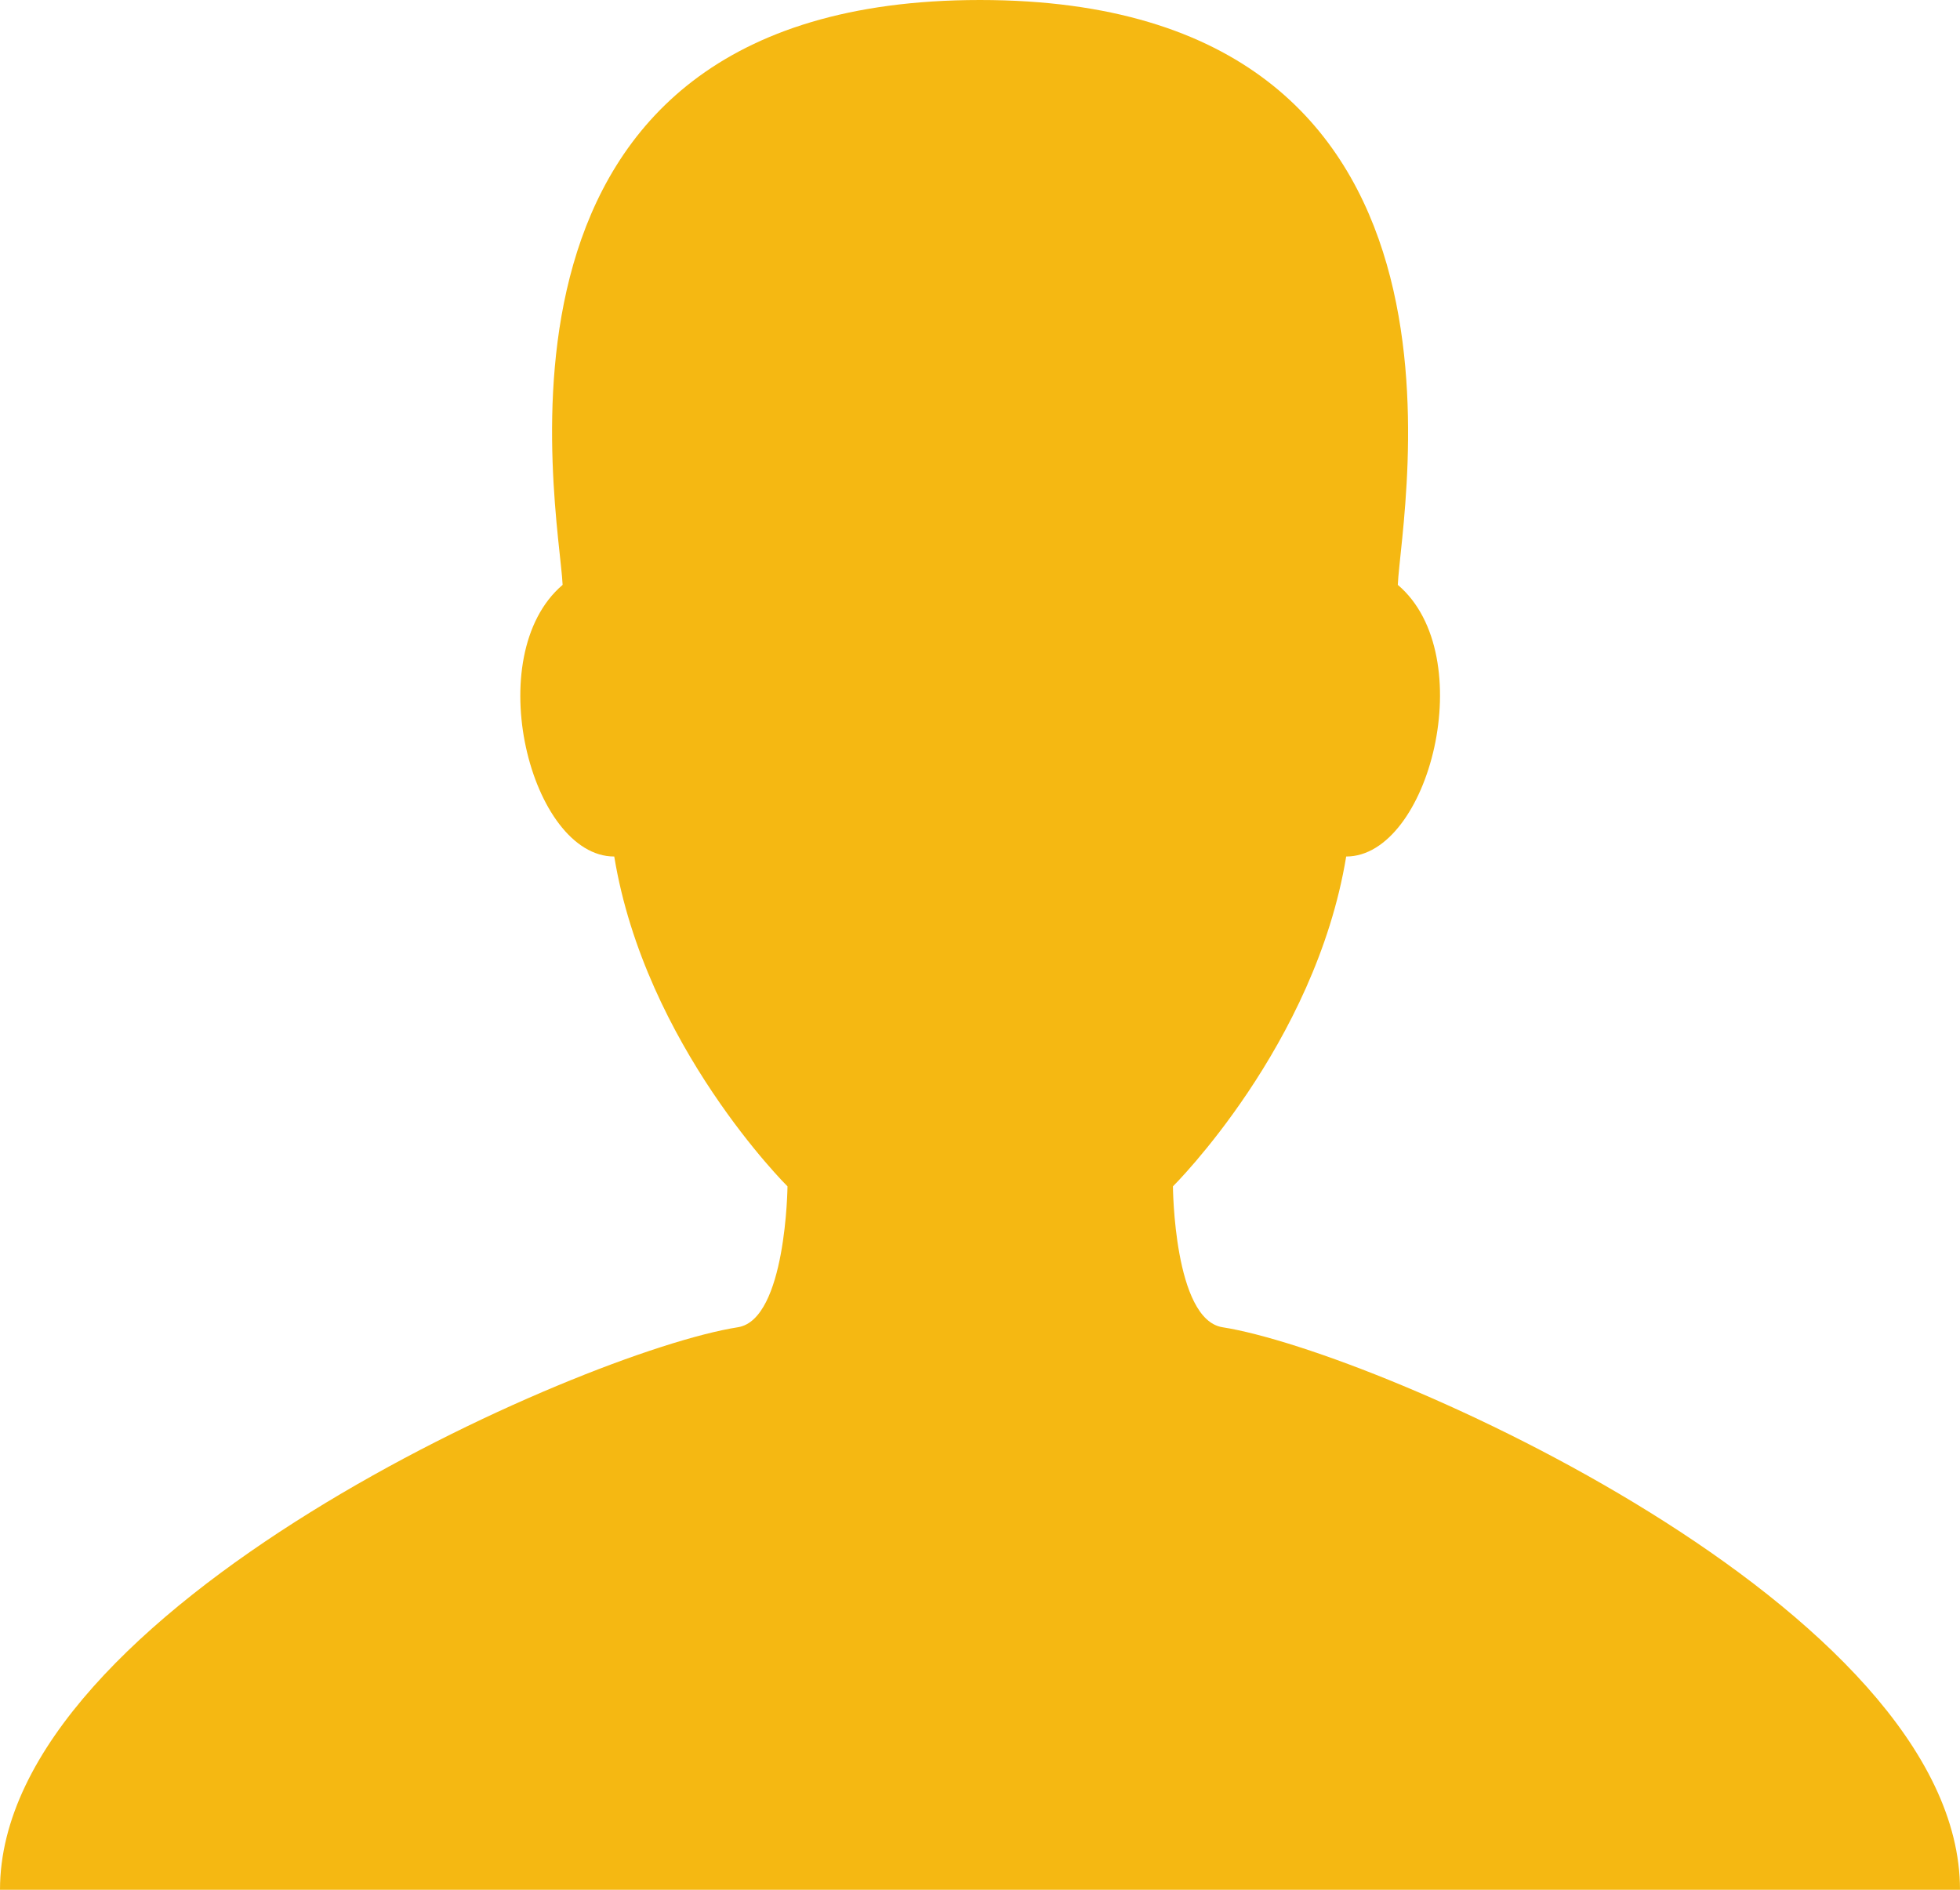 <?xml version="1.0" encoding="UTF-8"?>
<!-- Generator: Adobe Illustrator 20.1.0, SVG Export Plug-In . SVG Version: 6.00 Build 0)  -->
<svg version="1.1" id="Capa_1" xmlns="http://www.w3.org/2000/svg" xmlns:xlink="http://www.w3.org/1999/xlink" x="0px" y="0px" width="448px" height="432px" viewBox="0 0 448 432" style="enable-background:new 0 0 448 432;" xml:space="preserve">
<style type="text/css">
	.st0{fill:#F5B812;}
</style>
<g>
	<path class="st0" d="M279.4,303.4c-11.1-1.8-11.3-32.2-11.3-32.2s32.5-32.2,39.6-75.4c19,0,30.8-46,11.8-62.1   C320.2,116.6,343.9,0,224,0s-96.2,116.6-95.4,133.7c-19,16.2-7.3,62.1,11.8,62.1c7.1,43.2,39.6,75.4,39.6,75.4s-0.3,30.4-11.3,32.2   C133,309,0,367.7,0,432h224h224C448,367.7,315,309,279.4,303.4z"/>
</g>
</svg>